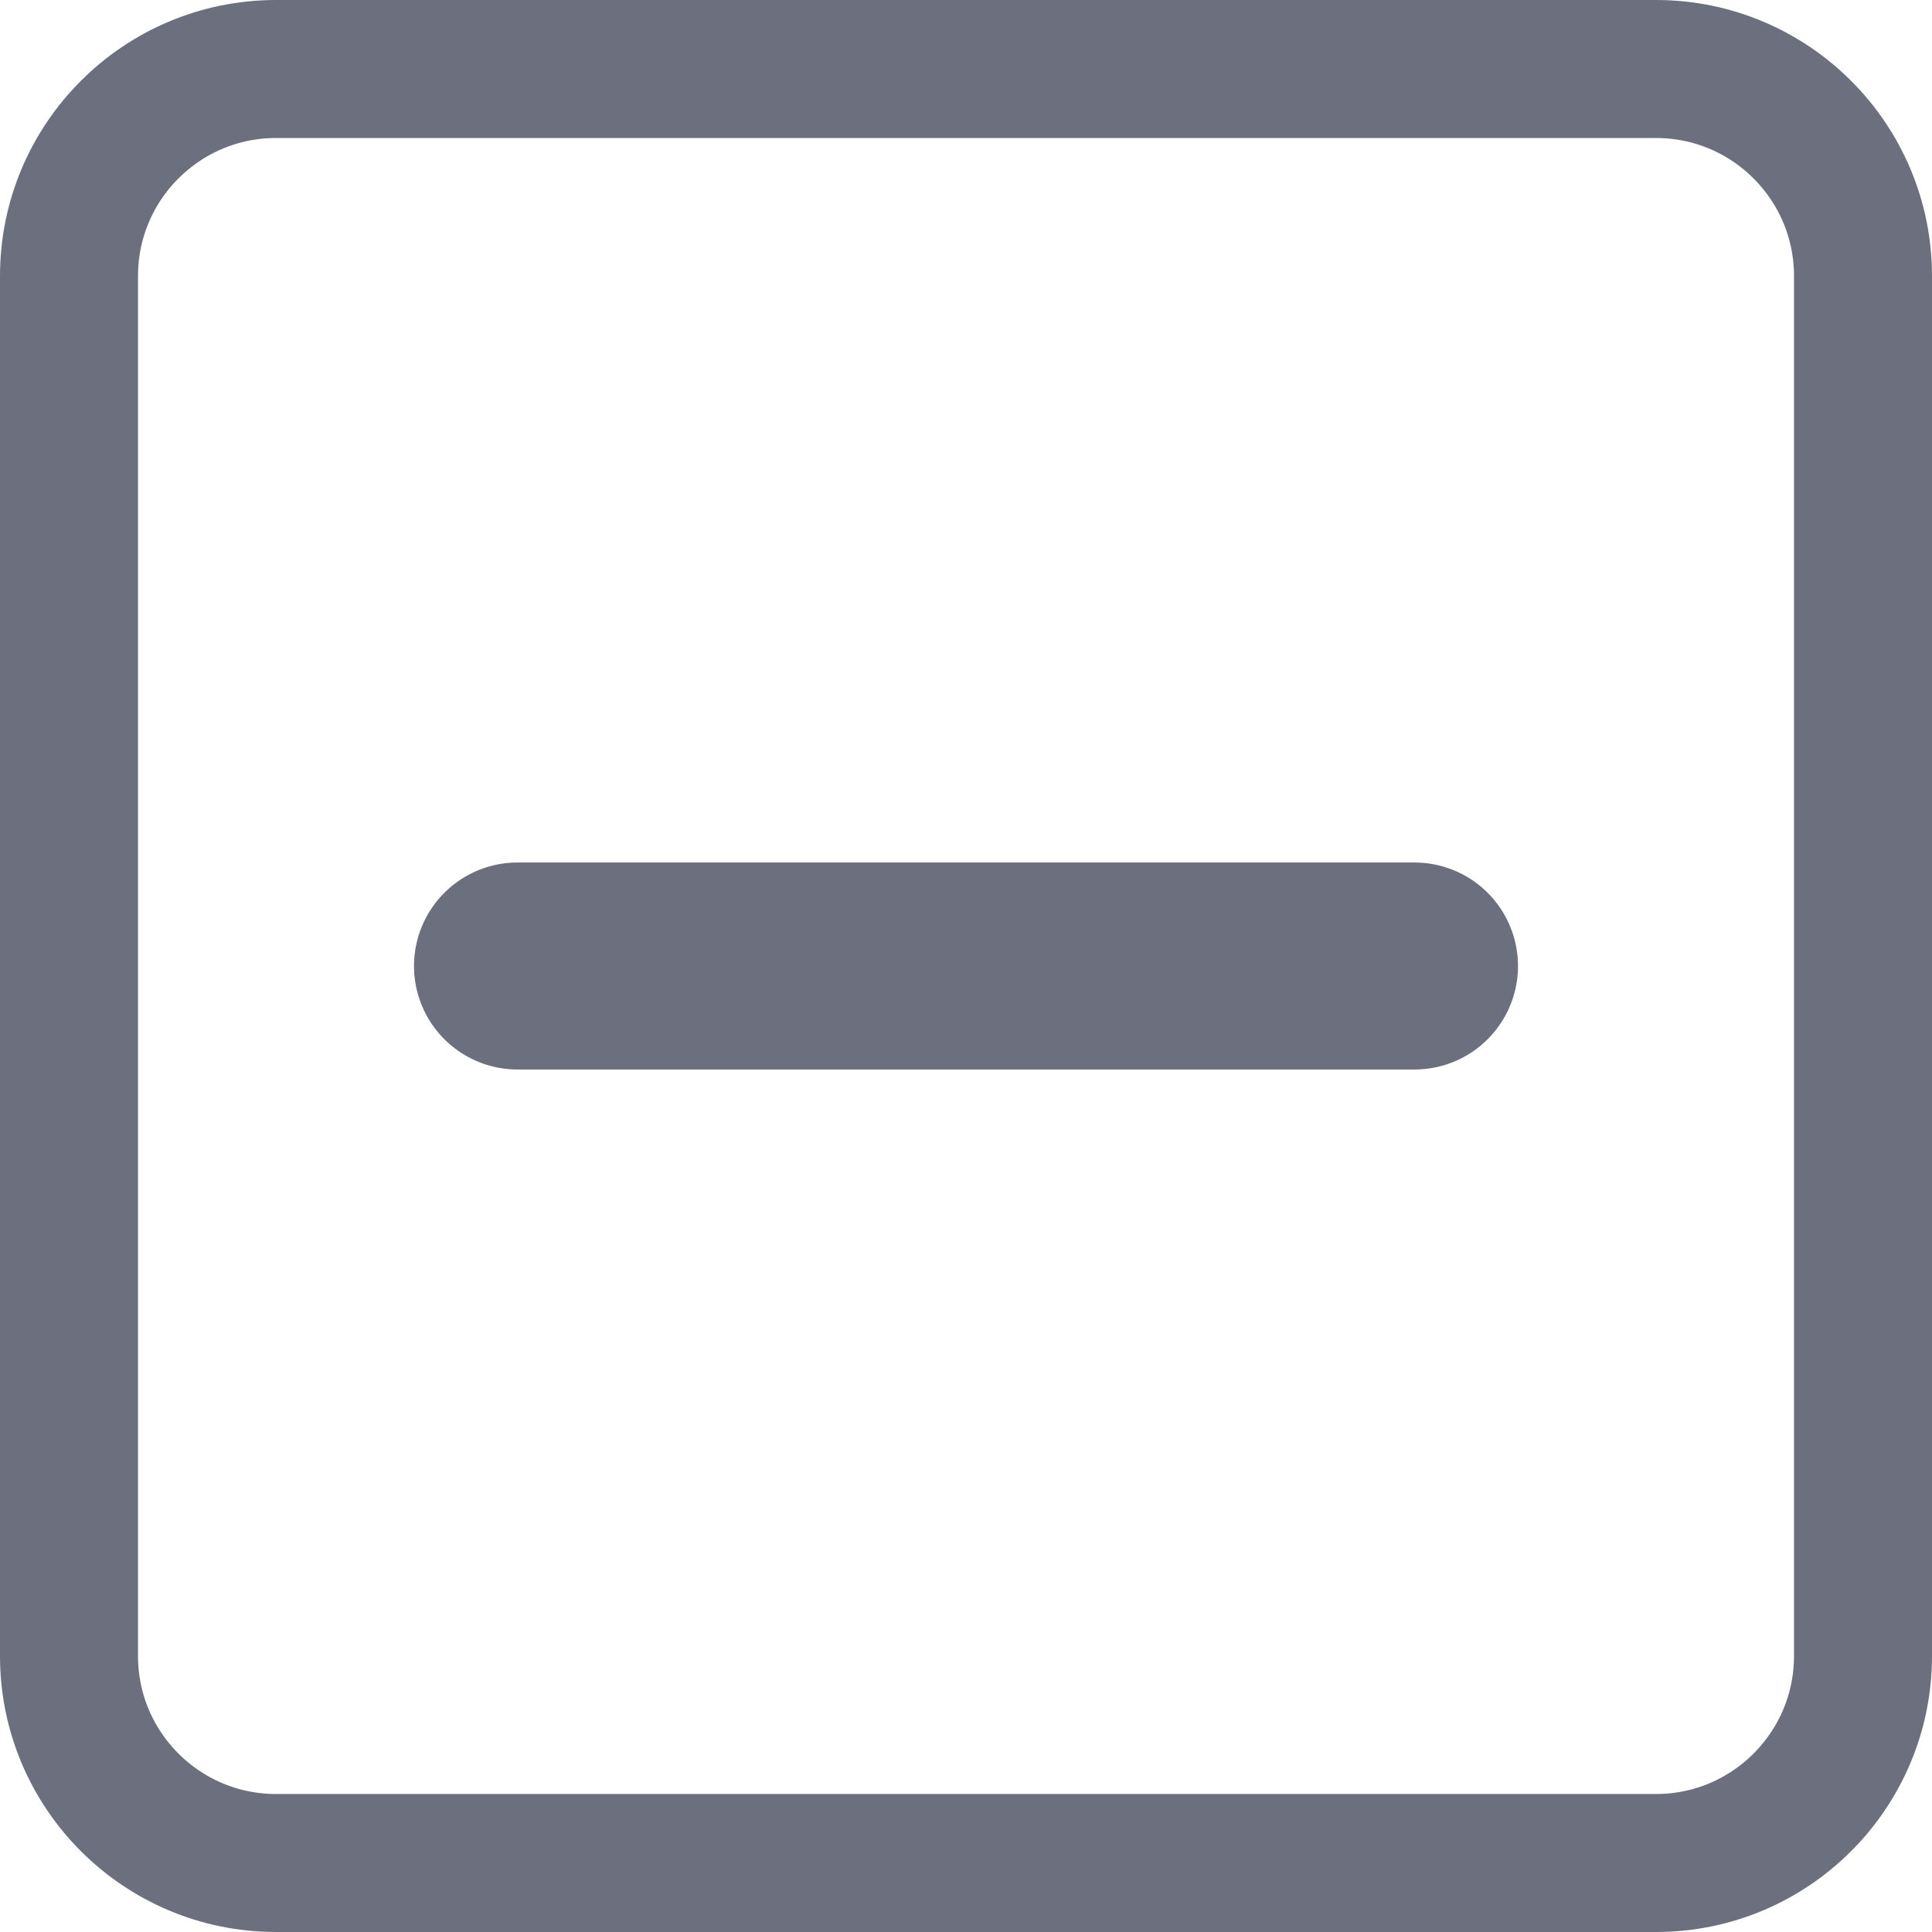 <svg width="14" height="14" viewBox="0 0 14 14" fill="none" xmlns="http://www.w3.org/2000/svg">
<path d="M0.5 12V2C0.5 1.172 1.172 0.5 2 0.5H12C12.828 0.5 13.5 1.172 13.5 2V12C13.5 12.828 12.828 13.5 12 13.5H2C1.172 13.5 0.5 12.828 0.5 12Z" stroke="#6C707E"/>
<path d="M3.75 7H10.25" stroke="#6C707E" stroke-width="1.5" stroke-linecap="round"/>
</svg>
